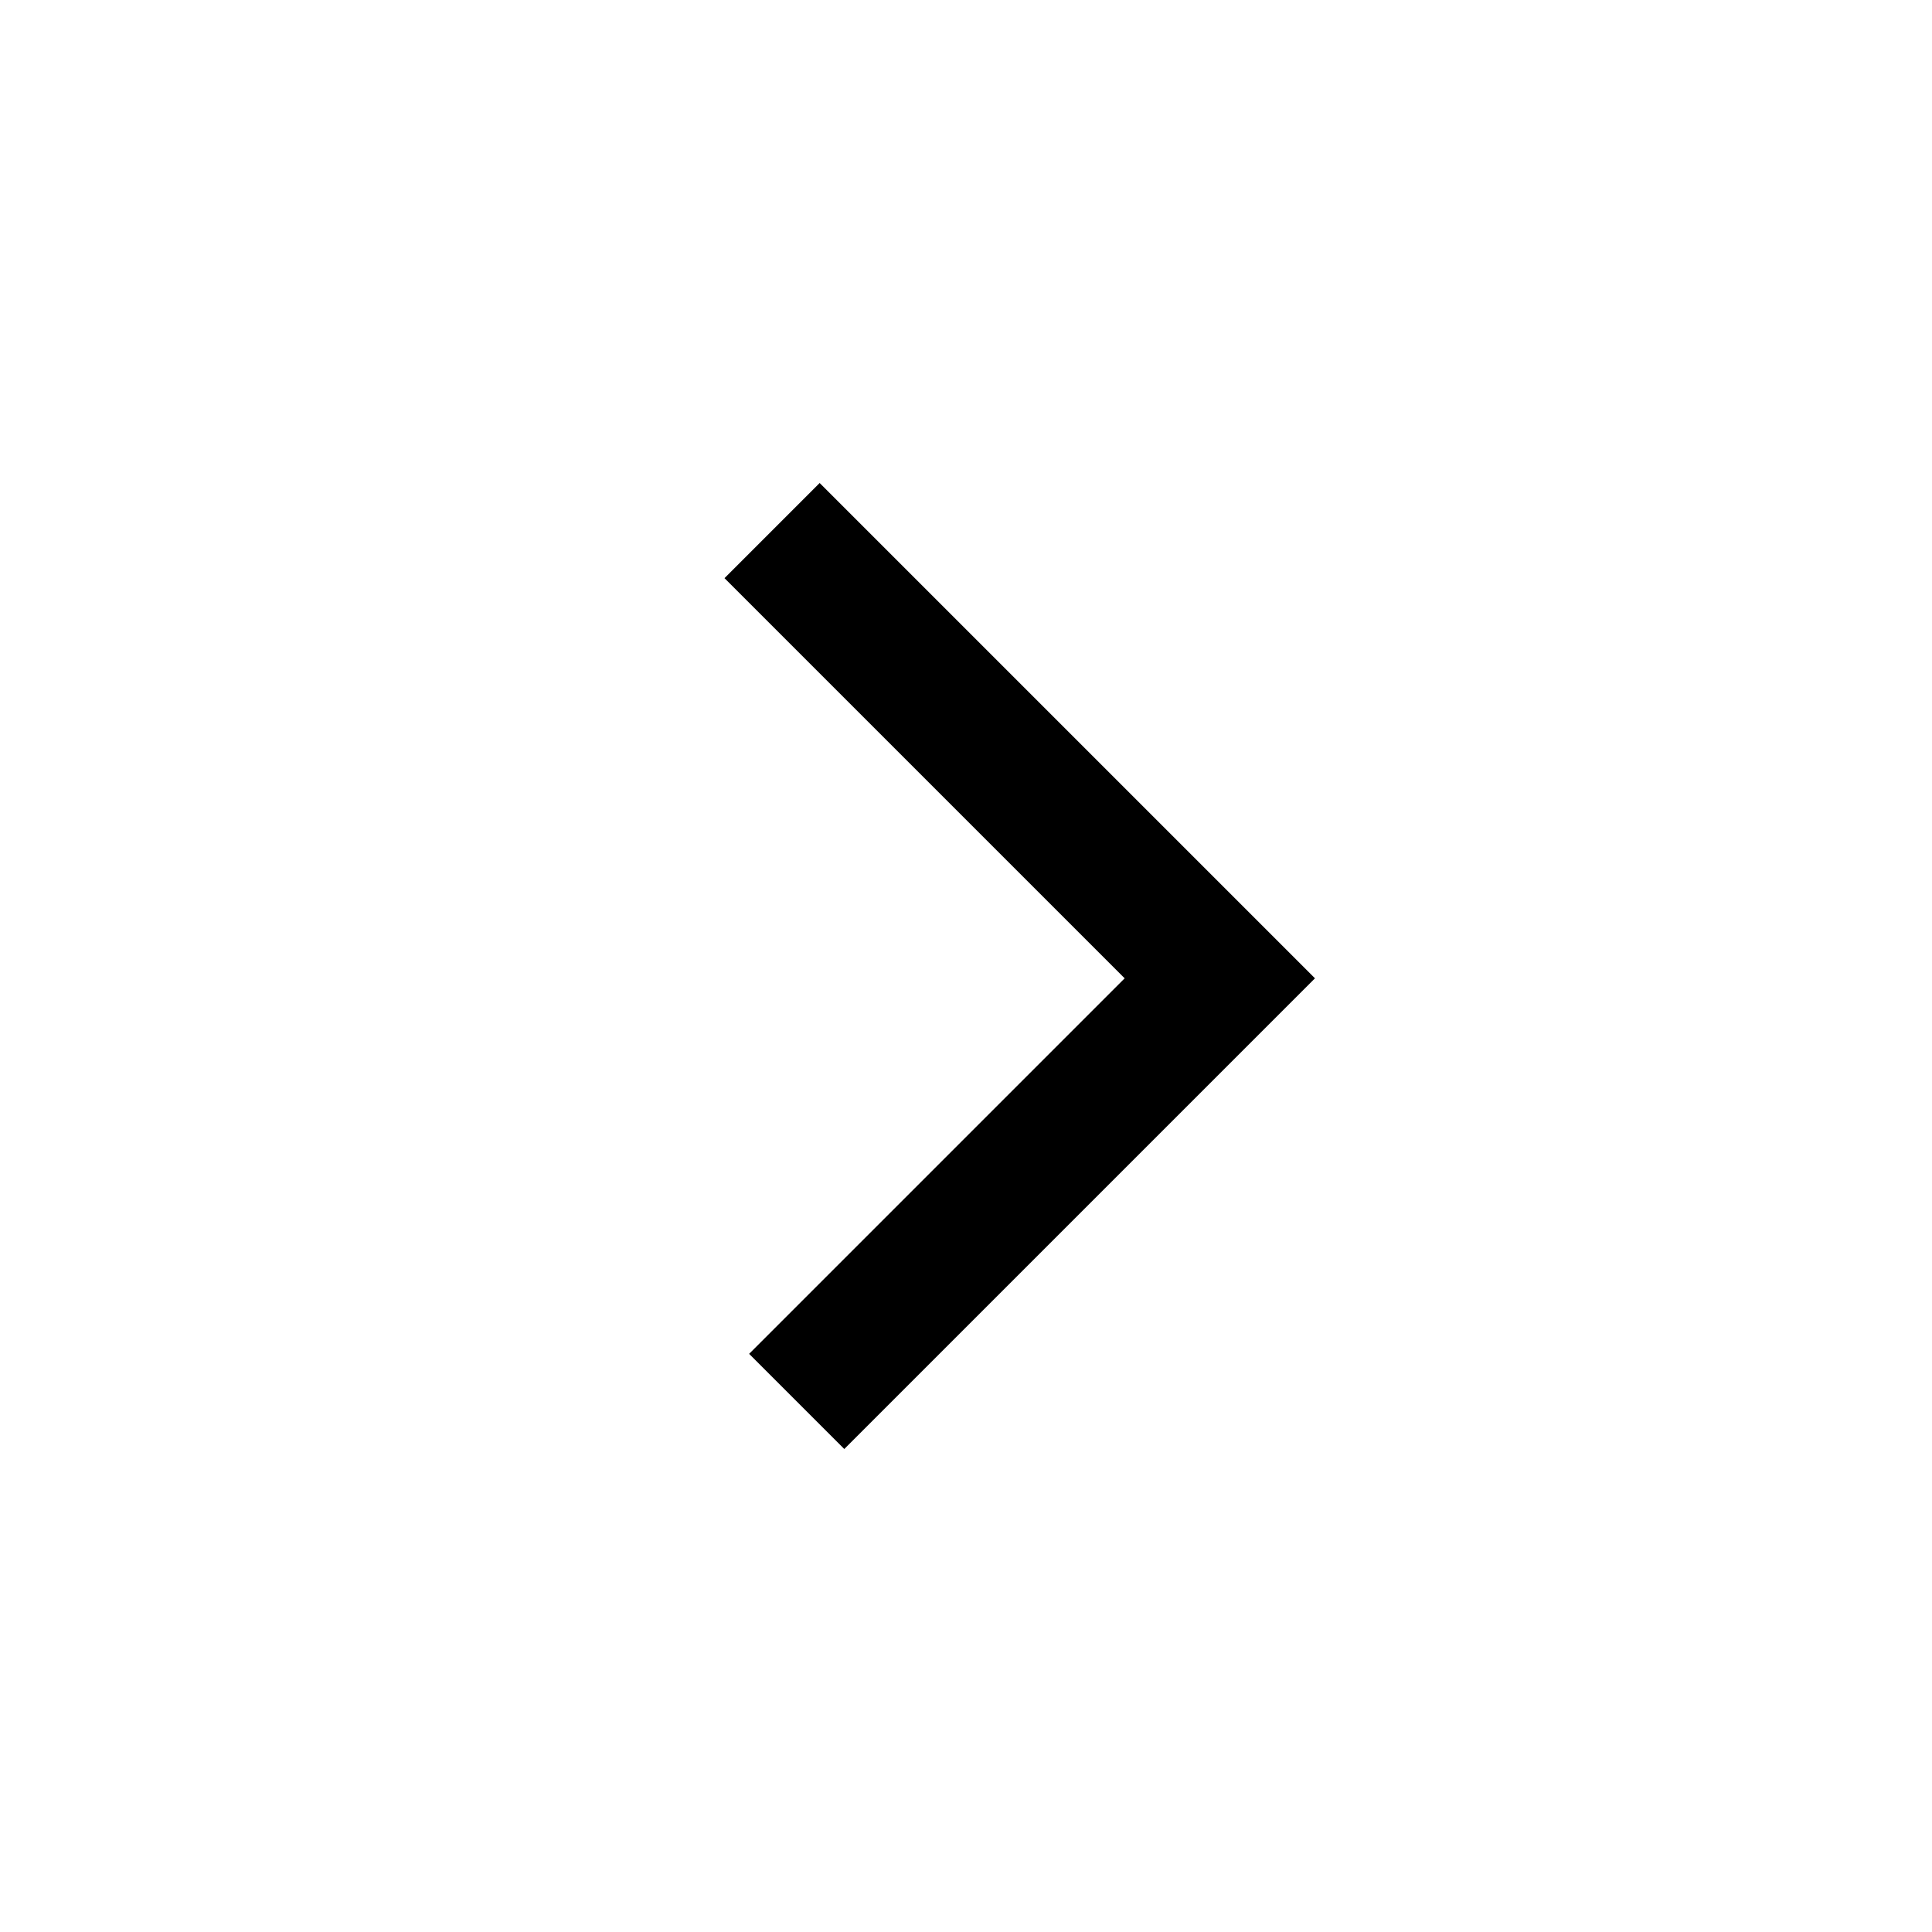 <svg width="24" height="24" viewBox="0 0 24 24" fill="none" xmlns="http://www.w3.org/2000/svg">
<g id="Navigation/Chevron/ic-24-chevron-right">
<path id="Path" fill-rule="evenodd" clip-rule="evenodd" d="M9 7.182L10.182 6L16.335 12.153L10.488 18L9.306 16.818L13.971 12.153L9 7.182H9Z" fill="currentColor"/>
</g>
</svg>
